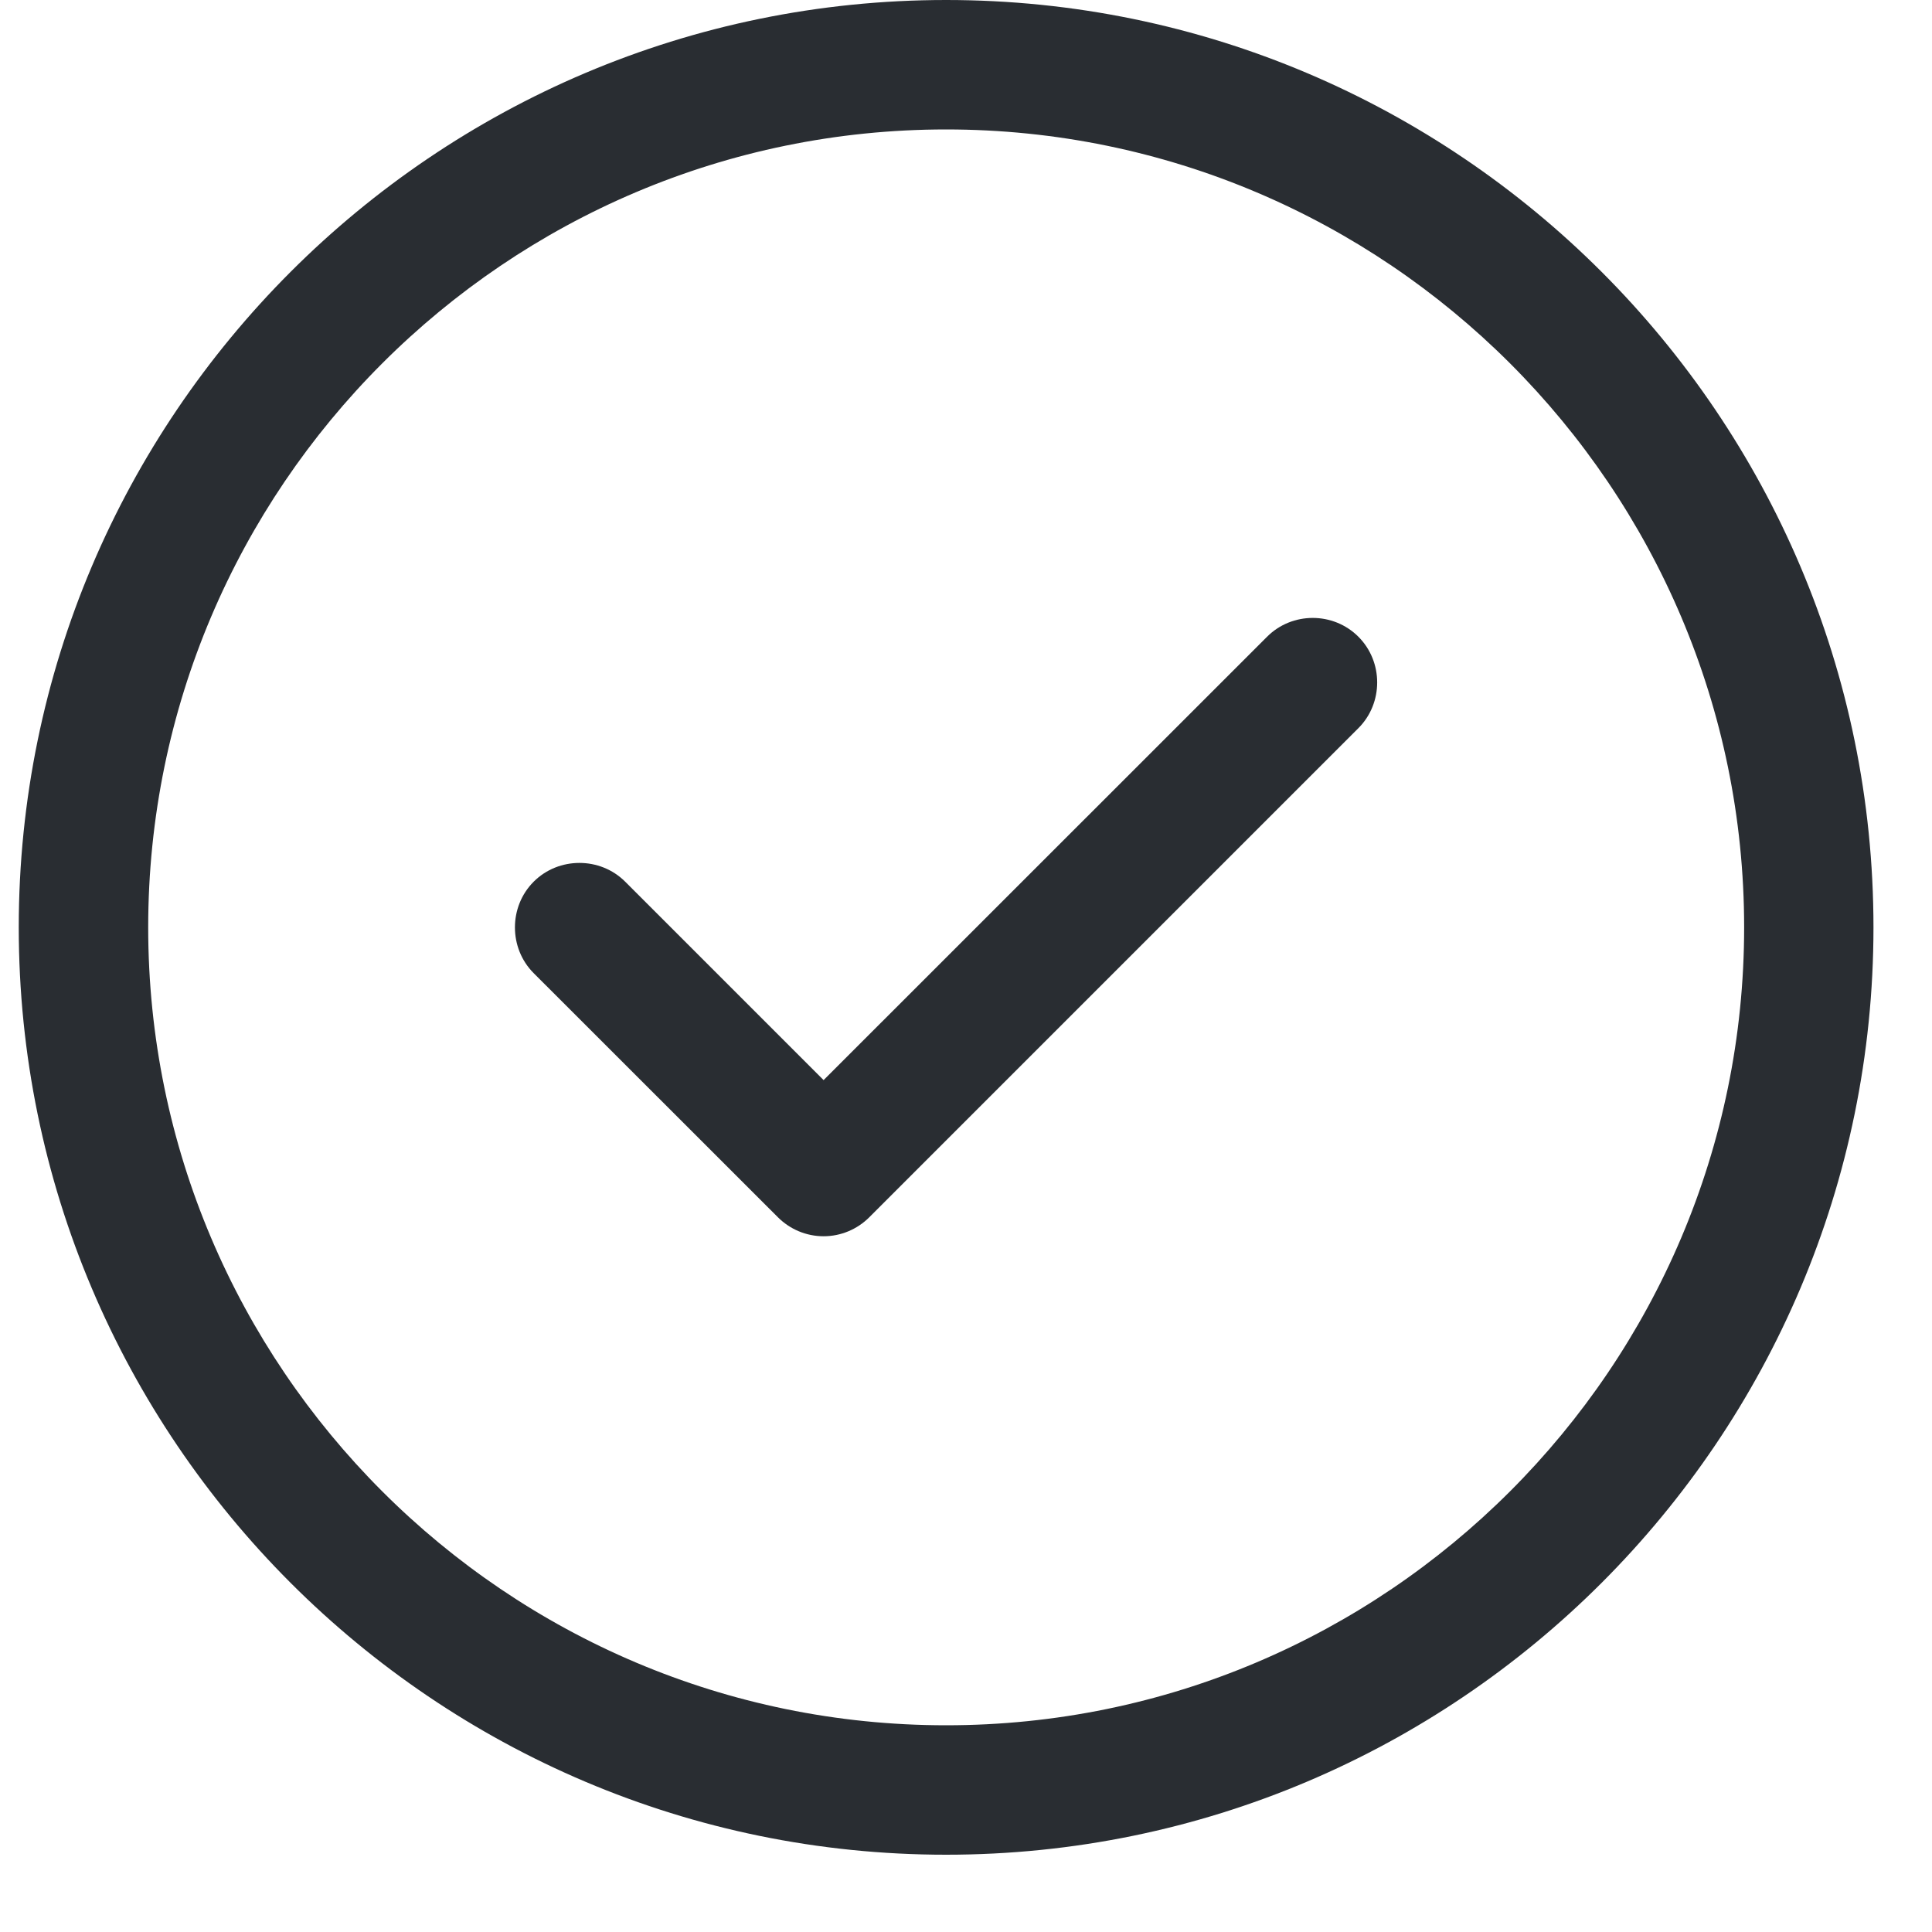 <svg width="17" height="17" viewBox="0 0 17 17" fill="none" xmlns="http://www.w3.org/2000/svg">
<path d="M8.325 16.32C3.824 16.32 0.165 12.661 0.165 8.16C0.165 3.659 3.824 0 8.325 0C12.826 0 16.485 3.659 16.485 8.16C16.485 12.661 12.826 16.32 8.325 16.32ZM8.325 1.139C4.454 1.139 1.304 4.289 1.304 8.16C1.304 12.031 4.454 15.181 8.325 15.181C12.196 15.181 15.347 12.031 15.347 8.16C15.347 4.289 12.196 1.139 8.325 1.139Z" fill="#292D32"/>
<path d="M7.247 10.878C7.095 10.878 6.951 10.817 6.845 10.711L4.696 8.563C4.476 8.343 4.476 7.978 4.696 7.758C4.916 7.538 5.281 7.538 5.501 7.758L7.247 9.504L11.149 5.603C11.369 5.382 11.733 5.382 11.953 5.603C12.173 5.823 12.173 6.187 11.953 6.407L7.649 10.711C7.543 10.817 7.399 10.878 7.247 10.878Z" fill="#292D32"/>
</svg>

